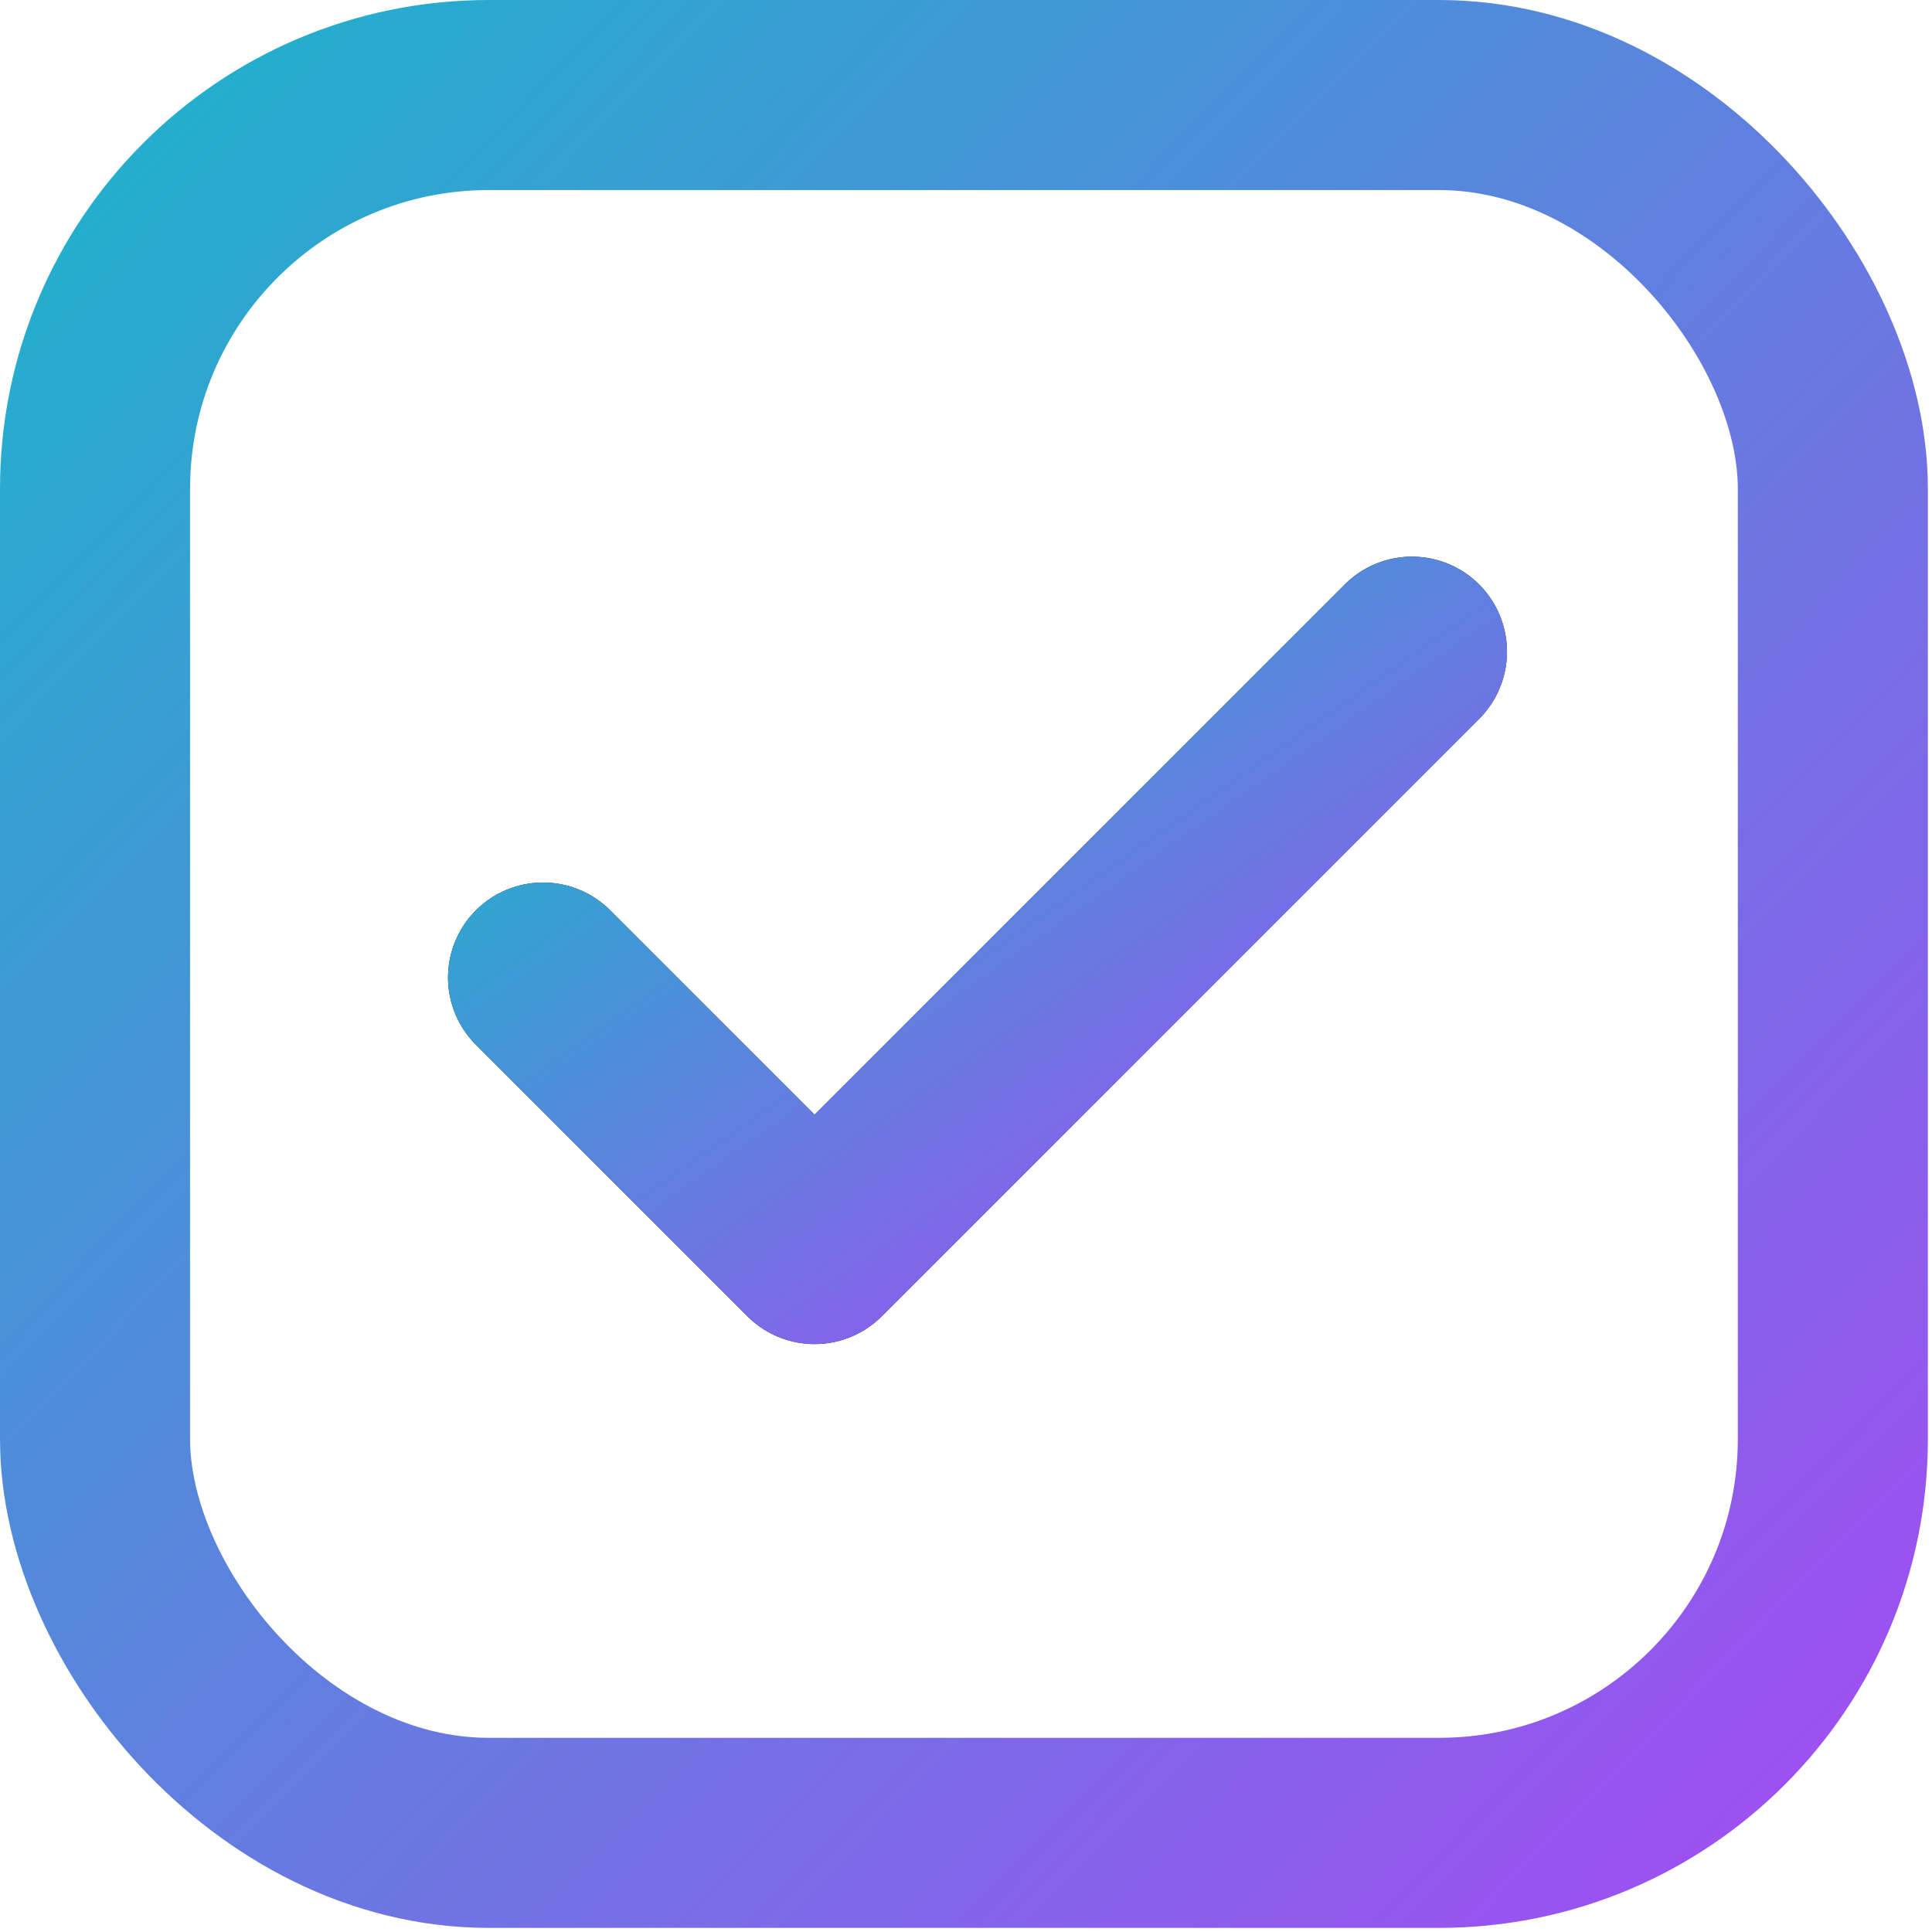 <svg width="69" height="69" viewBox="0 0 69 69" fill="none" xmlns="http://www.w3.org/2000/svg">
<rect x="3.394" y="3.394" width="62.065" height="62.065" rx="14.062" stroke="url(#paint0_linear_805_680)" stroke-width="6.788"/>
<path d="M50.427 23.274L29.092 44.609L19.395 34.912" stroke="#252525" stroke-width="6.788" stroke-linecap="round" stroke-linejoin="round"/>
<path d="M50.427 23.274L29.092 44.609L19.395 34.912" stroke="url(#paint1_linear_805_680)" stroke-width="6.788" stroke-linecap="round" stroke-linejoin="round"/>
<defs>
<linearGradient id="paint0_linear_805_680" x1="-13.577" y1="-10.667" x2="72.248" y2="73.217" gradientUnits="userSpaceOnUse">
<stop stop-color="#00CAC3"/>
<stop offset="1" stop-color="#AF42F6"/>
</linearGradient>
<linearGradient id="paint1_linear_805_680" x1="13.275" y1="19.969" x2="38.31" y2="55.56" gradientUnits="userSpaceOnUse">
<stop stop-color="#00CAC3"/>
<stop offset="1" stop-color="#AF42F6"/>
</linearGradient>
</defs>
</svg>
